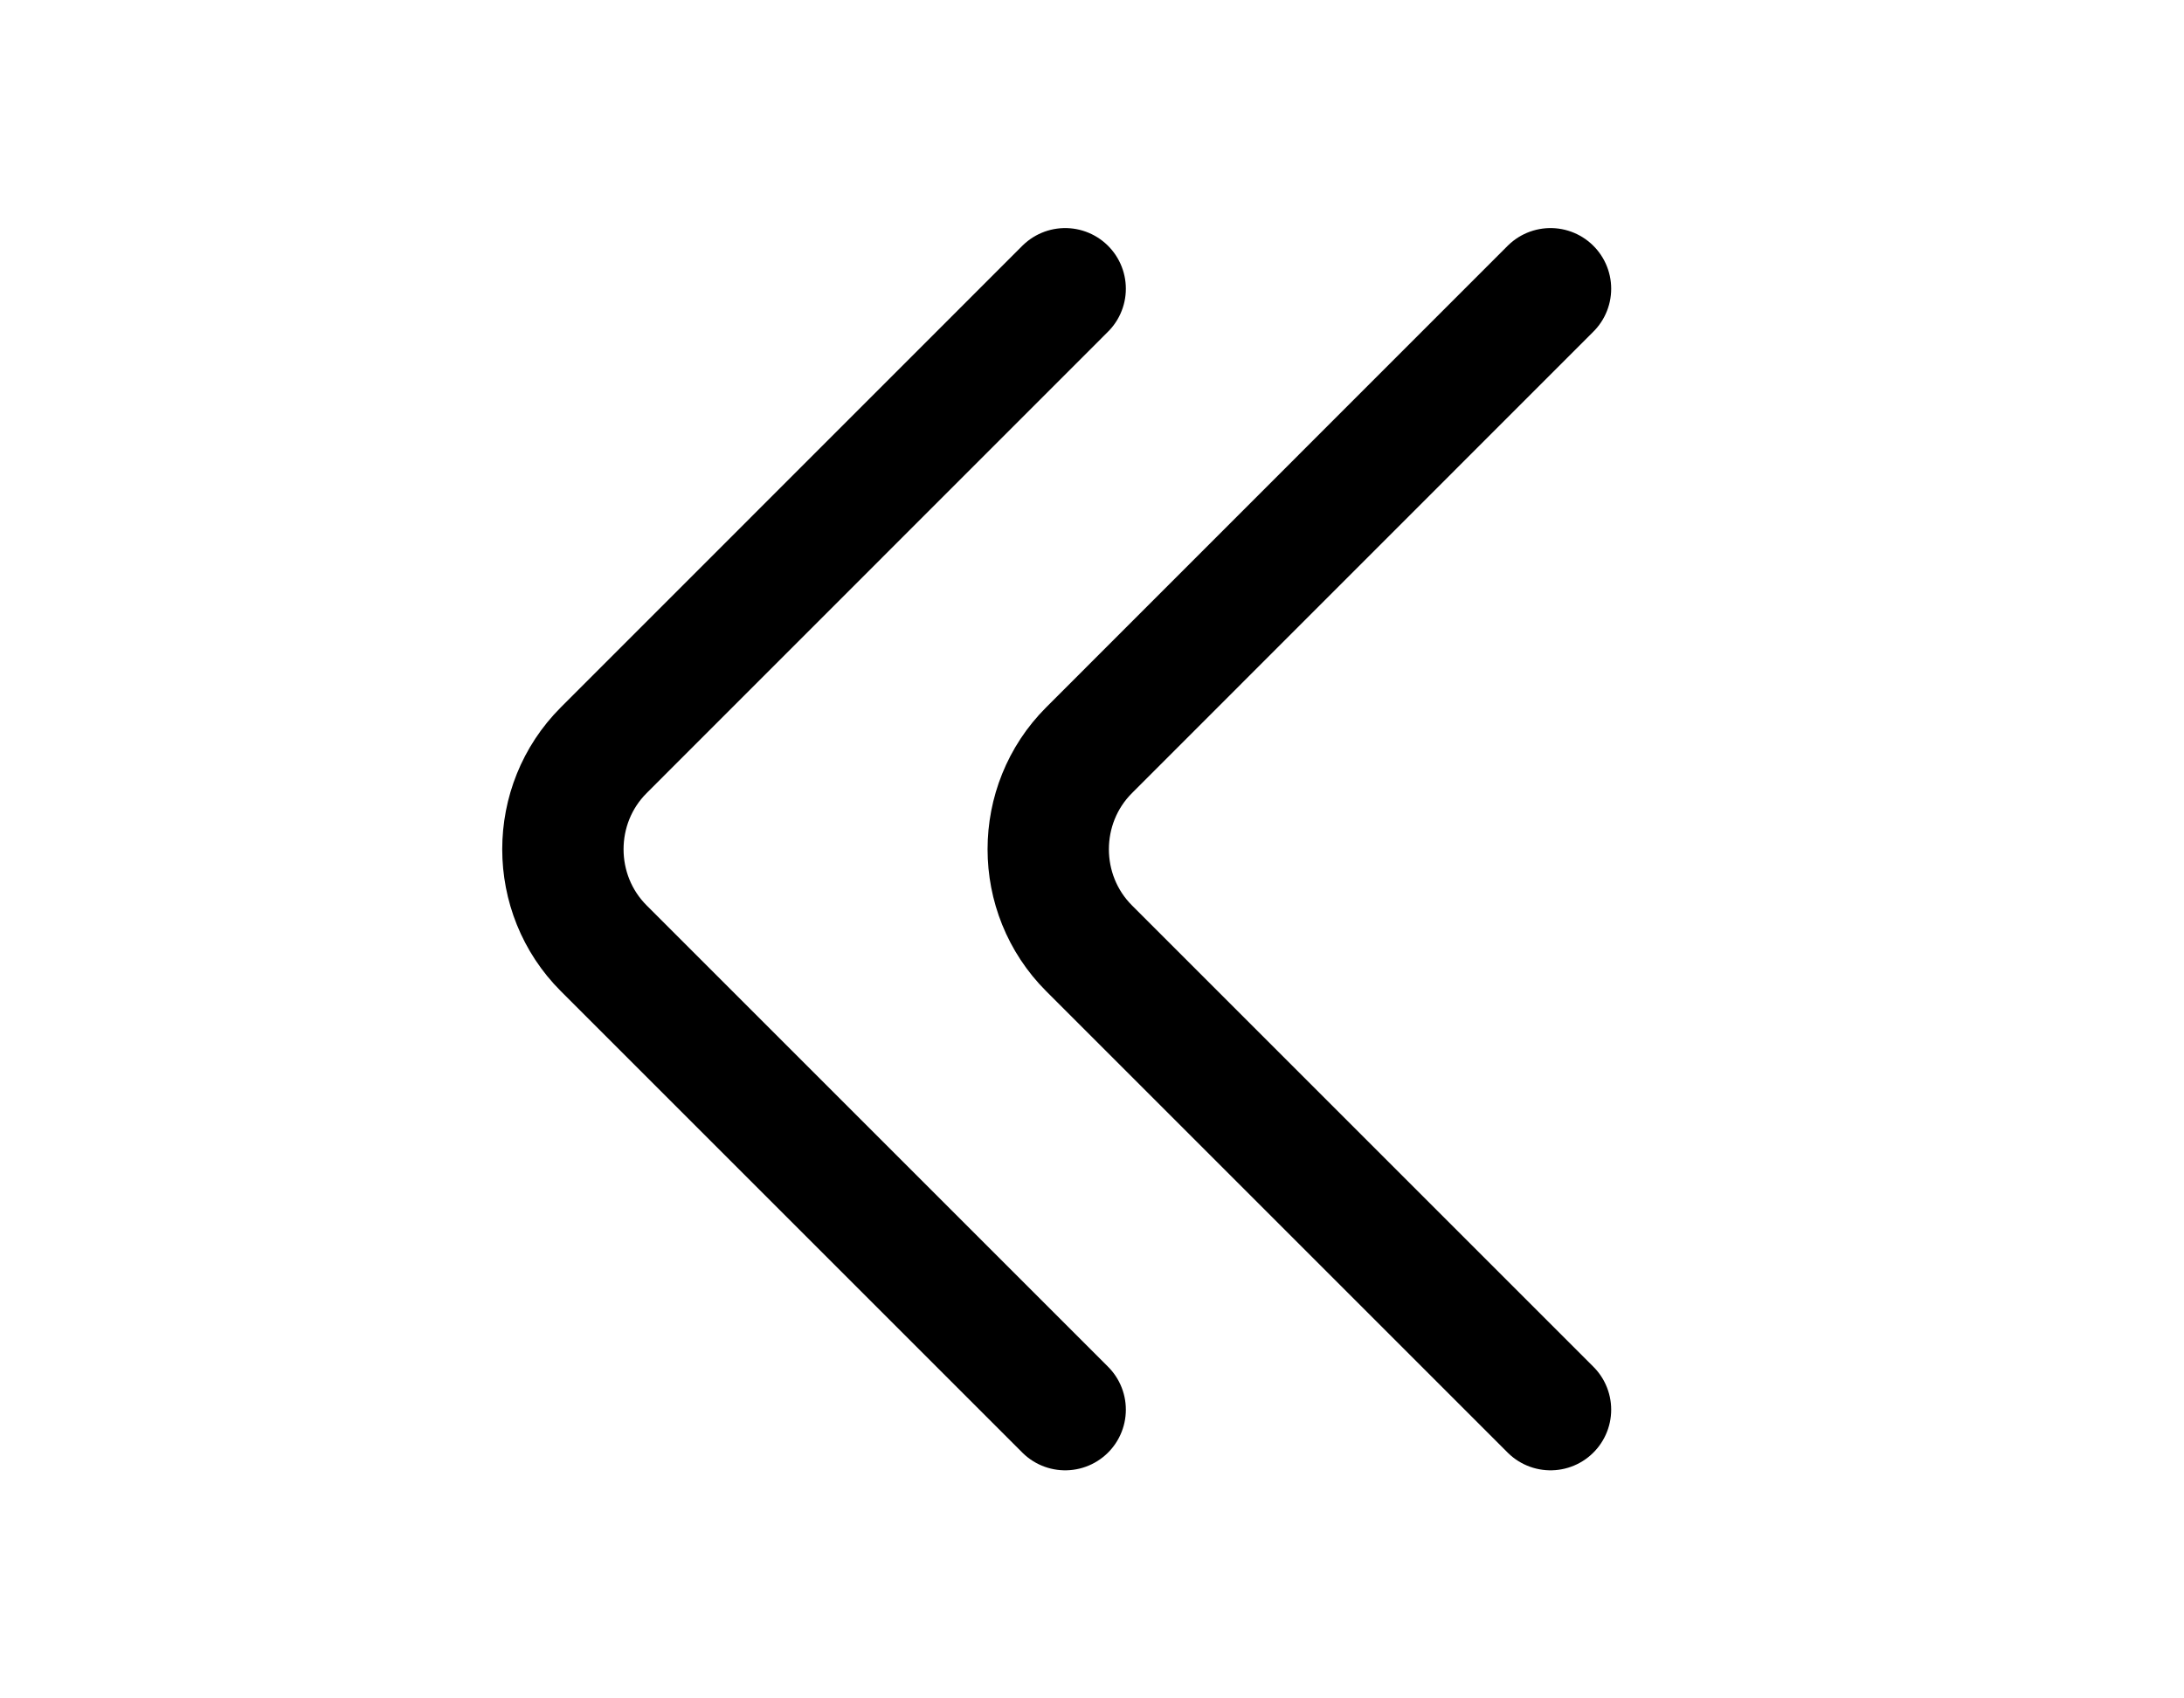 <svg width="18" height="14" viewBox="0 0 18 14" fill="none" xmlns="http://www.w3.org/2000/svg">
<path d="M8.779 2.38L4.976 6.184C4.527 6.633 4.527 7.368 4.976 7.817L8.779 11.62" stroke="black" stroke-miterlimit="10" stroke-linecap="round" stroke-linejoin="round"/>
<path d="M12.779 2.38L8.976 6.184C8.527 6.633 8.527 7.368 8.976 7.817L12.779 11.62" stroke="black" stroke-miterlimit="10" stroke-linecap="round" stroke-linejoin="round"/>
</svg>
